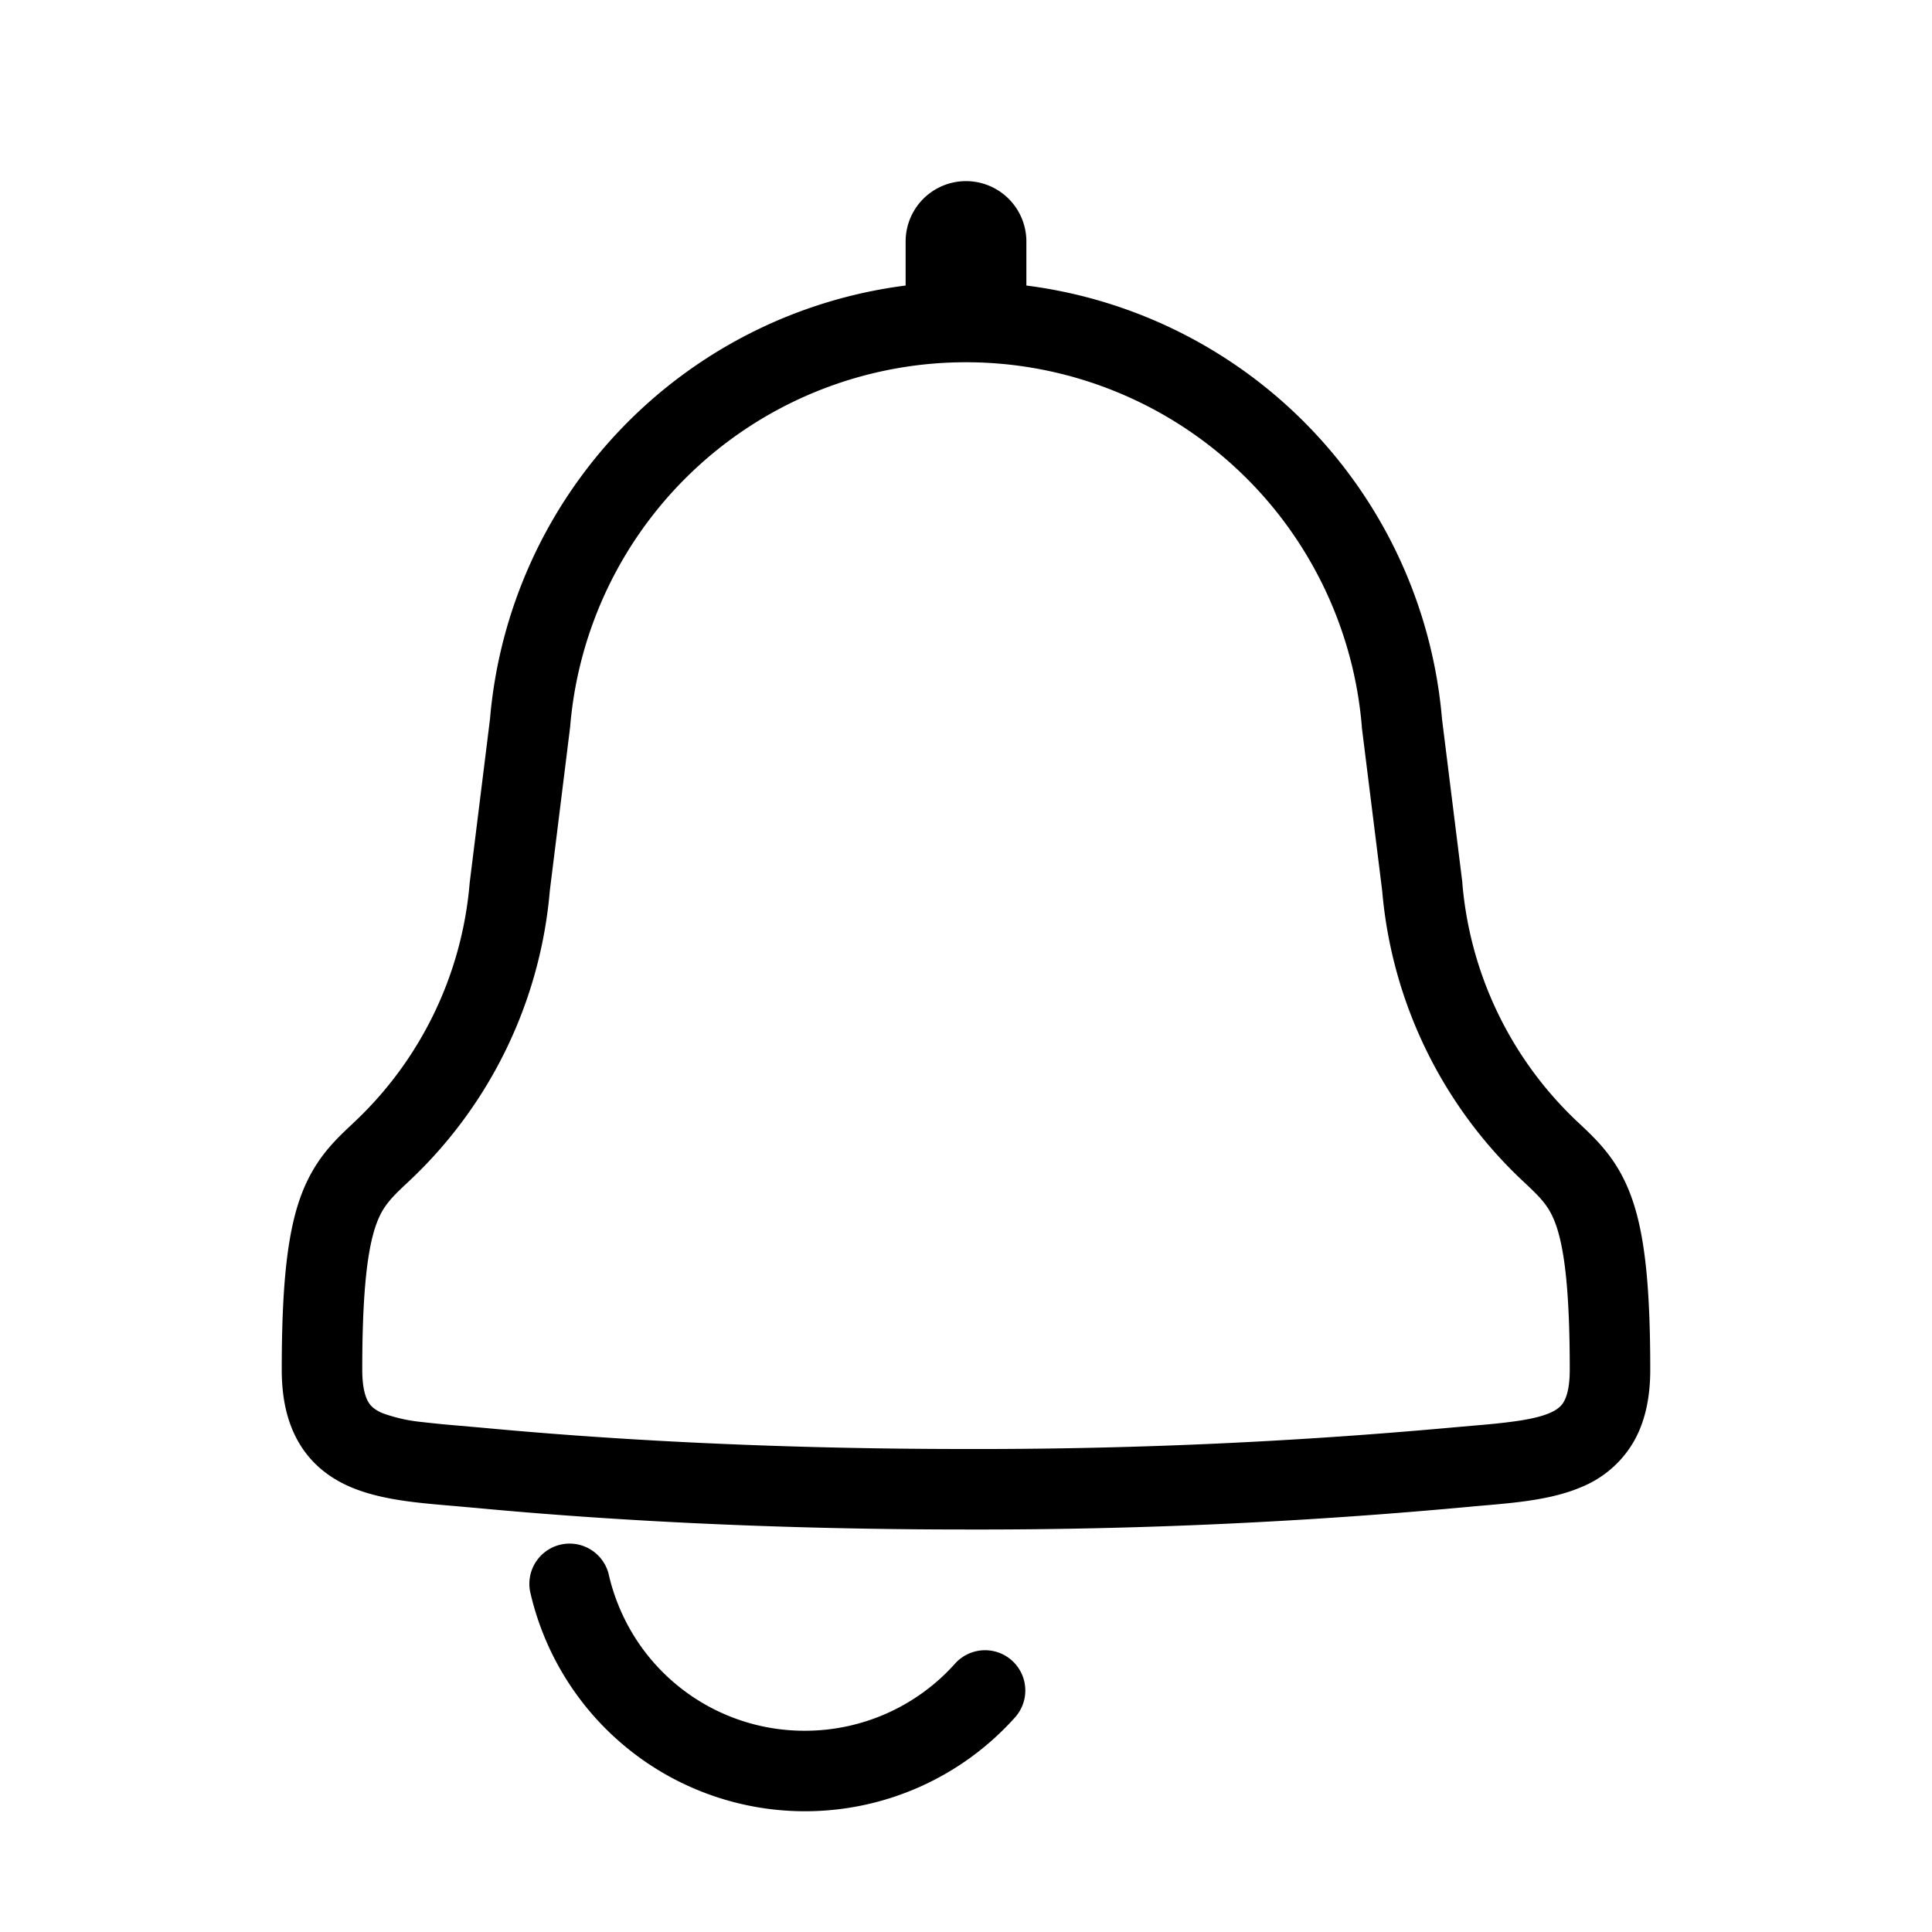 <svg xmlns="http://www.w3.org/2000/svg" width="1em" height="1em" viewBox="0 0 24 24"><path fill="currentColor" d="M17.913 8.93a5.935 5.935 0 0 0-5.163-5.383V3a.75.75 0 0 0-1.5 0v.547a5.935 5.935 0 0 0-5.163 5.384l-.252 2.032l-.001.01a4.6 4.6 0 0 1-1.435 2.968l-.01.01c-.241.225-.503.47-.67.959c-.154.453-.219 1.091-.219 2.105c0 .343.062.654.218.915c.161.27.393.439.643.545c.24.101.505.15.757.182c.169.021.357.037.545.053l.259.023C7.314 18.864 9.386 19 12 19a66 66 0 0 0 6.337-.29c.188-.016.377-.032.545-.053c.252-.032.517-.08.757-.182a1.33 1.33 0 0 0 .643-.545c.156-.261.218-.572.218-.915c0-1.014-.065-1.652-.22-2.105c-.166-.489-.428-.734-.668-.96l-.01-.009a4.6 4.6 0 0 1-1.436-2.968v-.01zM12 4.5a4.934 4.934 0 0 1 4.917 4.524v.01l.253 2.032a5.6 5.6 0 0 0 1.747 3.605c.23.215.333.316.417.561c.097.287.166.782.166 1.783c0 .23-.042.345-.076.402c-.03.05-.077.095-.176.137c-.11.047-.266.082-.49.11c-.15.02-.305.033-.48.048l-.294.026A65 65 0 0 1 12 18c-2.58 0-4.62-.134-5.984-.262l-.294-.026a14 14 0 0 1-.48-.047a2 2 0 0 1-.49-.11c-.1-.043-.146-.088-.176-.138c-.034-.057-.076-.172-.076-.402c0-1.001.069-1.497.166-1.783c.084-.245.187-.346.417-.561a5.6 5.6 0 0 0 1.747-3.605l.252-2.032l.001-.01A4.934 4.934 0 0 1 12 4.5M7.56 19.55a.5.5 0 0 0-.975.22a3.5 3.5 0 0 0 .806 1.564A3.5 3.5 0 0 0 10 22.5a3.5 3.5 0 0 0 2.609-1.166a.5.5 0 0 0-.745-.668A2.5 2.5 0 0 1 10 21.5a2.49 2.49 0 0 1-2.3-1.517a2.5 2.5 0 0 1-.14-.433"/></svg>